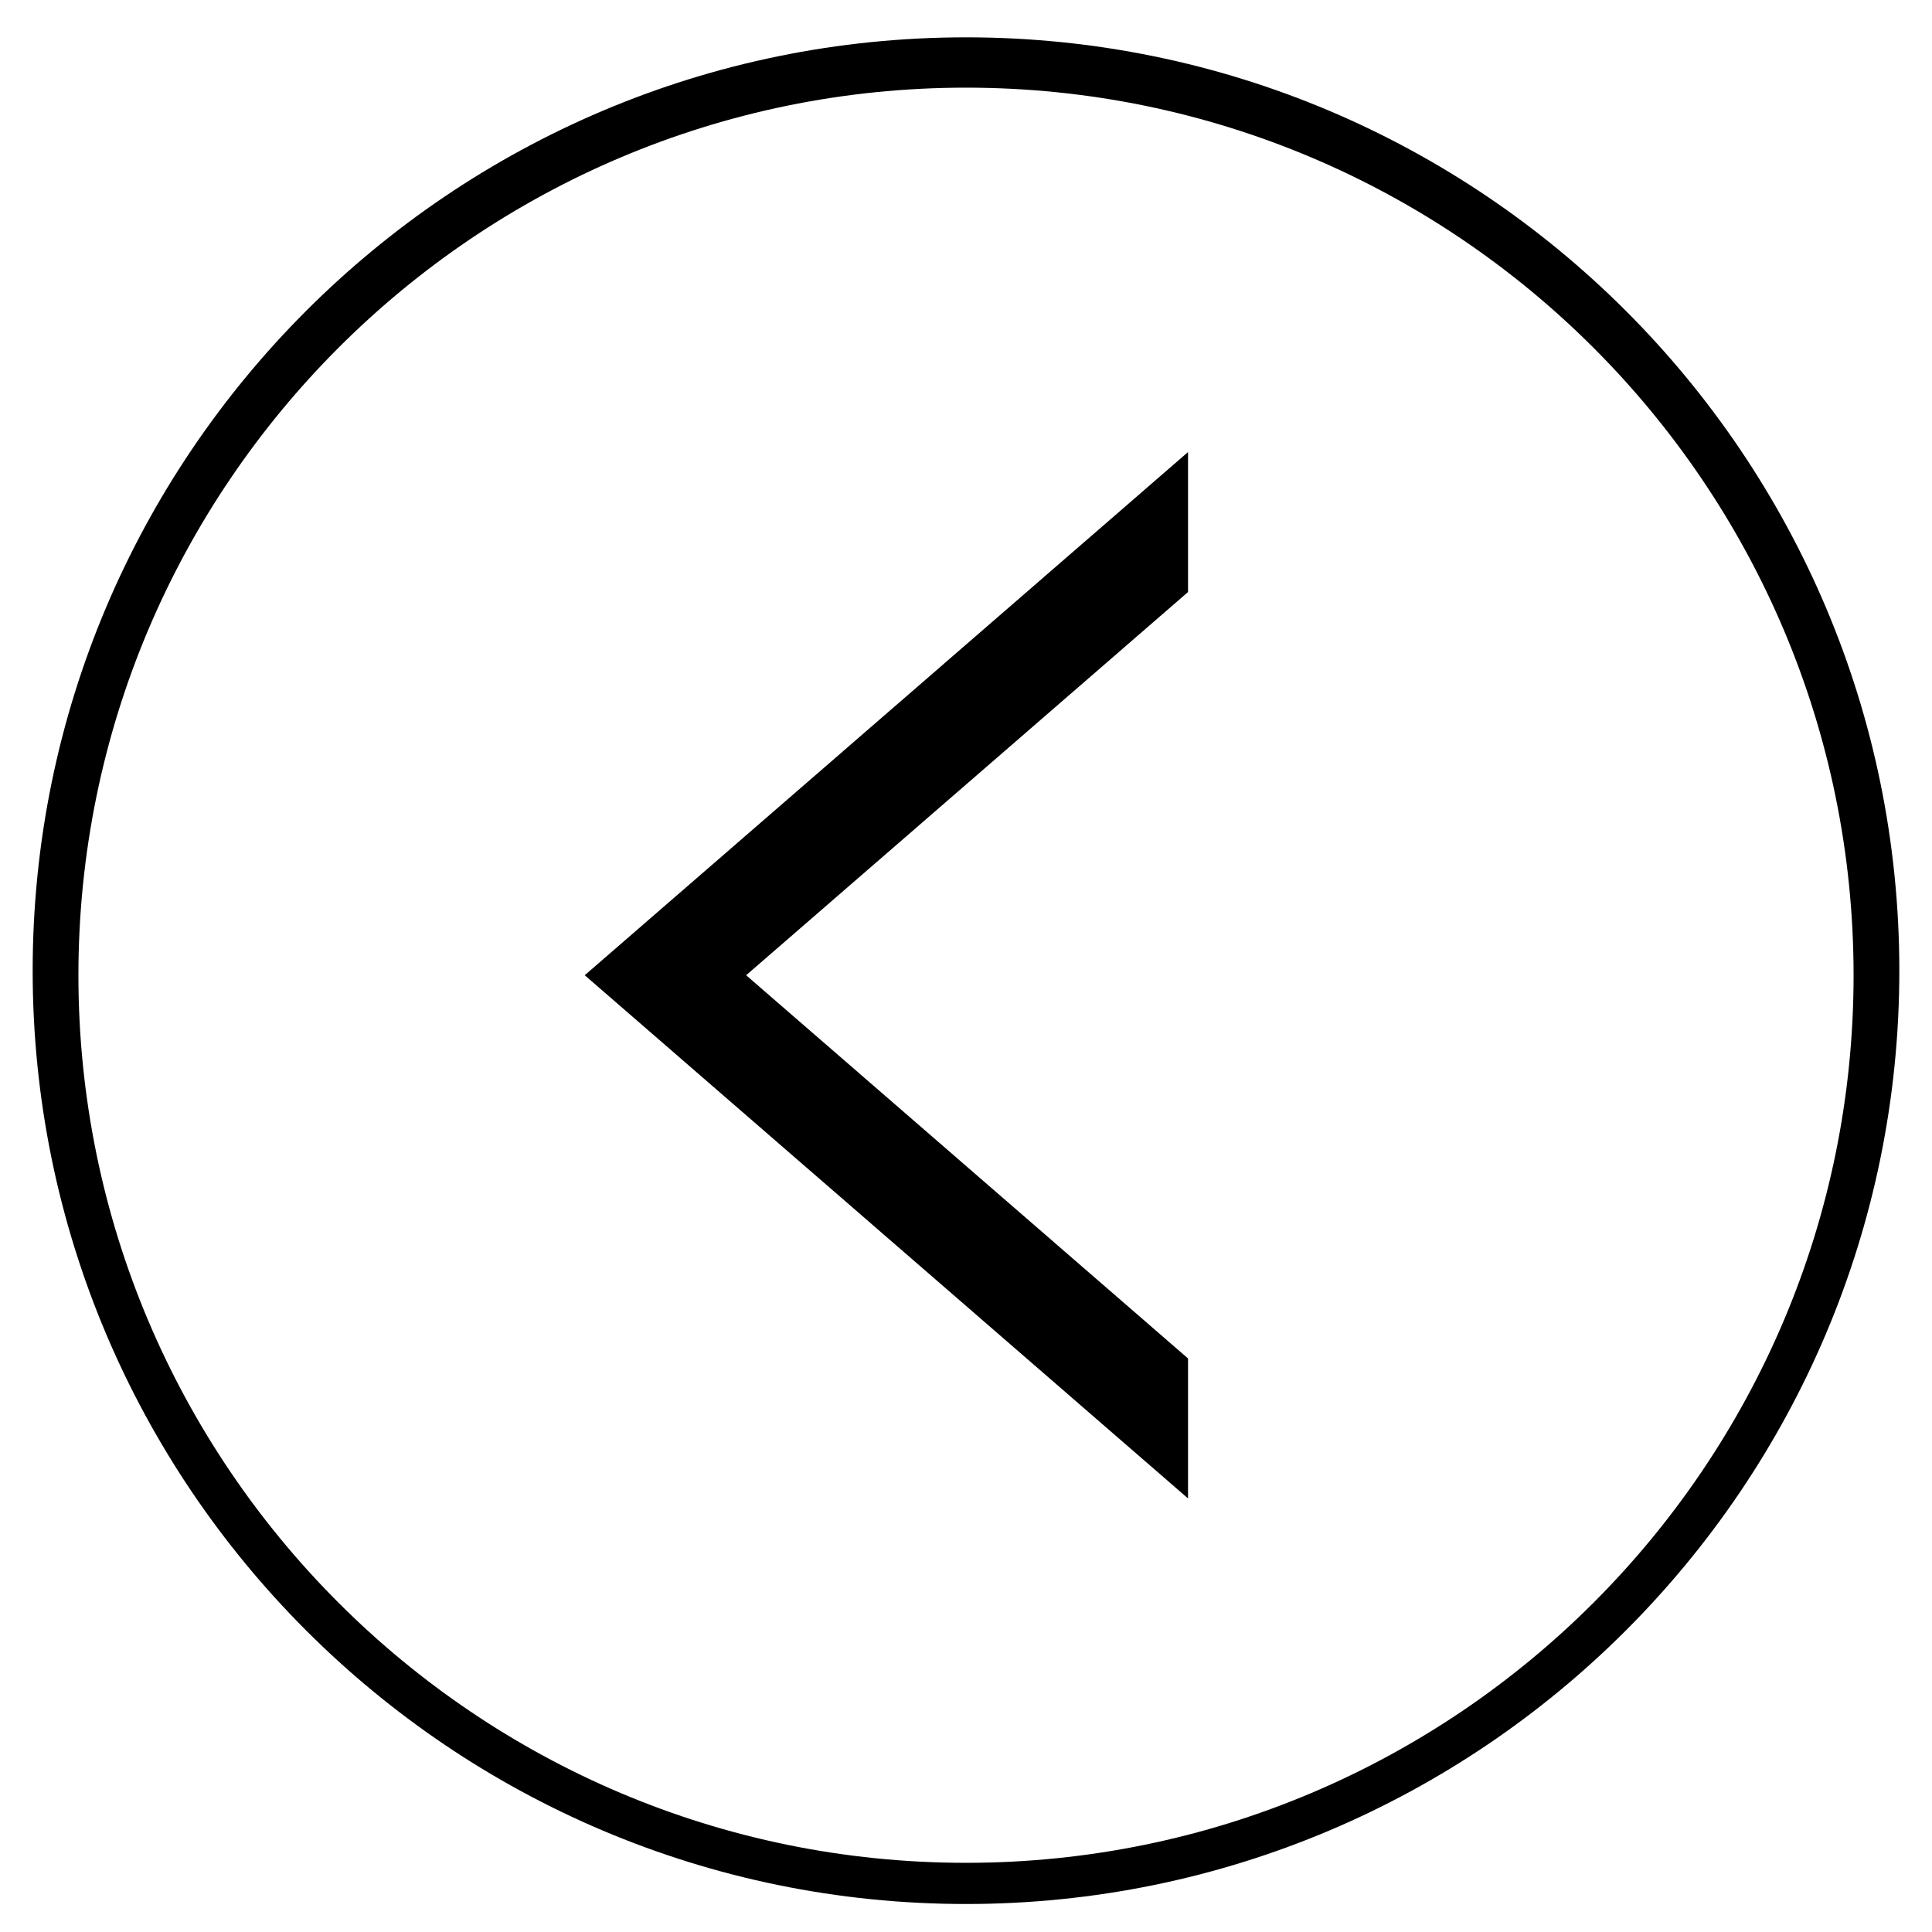 <?xml version="1.0" standalone="no"?><!-- Generator: Gravit.io --><svg xmlns="http://www.w3.org/2000/svg" xmlns:xlink="http://www.w3.org/1999/xlink" style="isolation:isolate" width="414" height="414"><path d=" M 253.078 291.781 L 253.078 291.781 L 253.078 317.804 L 190.333 263.392 L 127.588 208.98 L 190.333 154.569 L 253.078 100.157 L 253.078 126.18 L 220.342 154.569 L 157.597 208.98 L 220.342 263.392 L 253.078 291.781 Z " fill="rgb(0,0,0)" fill-opacity="100" stroke-width="1" stroke="rgb(0,0,0)" stroke-opacity="0" stroke-linecap="butt"/><path d=" M 253.078 291.781 L 253.078 291.781 L 253.078 317.804 L 190.333 263.392 L 127.588 208.98 L 190.333 154.569 L 253.078 100.157 L 253.078 126.18 L 220.342 154.569 L 157.597 208.98 L 220.342 263.392 L 253.078 291.781 Z " fill="rgb(0,0,0)" fill-opacity="0" stroke-width="3" stroke="rgb(0,0,0)" stroke-opacity="100" stroke-linecap="butt"/><path d=" M 407 208 C 407 97.617 317.383 8 207 8 C 96.617 8 7 97.617 7 208 C 7 318.383 96.617 408 207 408 C 317.383 408 407 318.383 407 208 Z  M 397.196 208.98 C 397.196 104.008 311.972 18.784 207 18.784 C 102.028 18.784 16.804 104.008 16.804 208.98 C 16.804 313.952 102.028 399.176 207 399.176 C 311.972 399.176 397.196 313.952 397.196 208.98 Z " fill-rule="evenodd" fill="rgb(0,0,0)" stroke-width="1" stroke="rgba(0,0,0,0)" stroke-linecap="butt"/></svg>